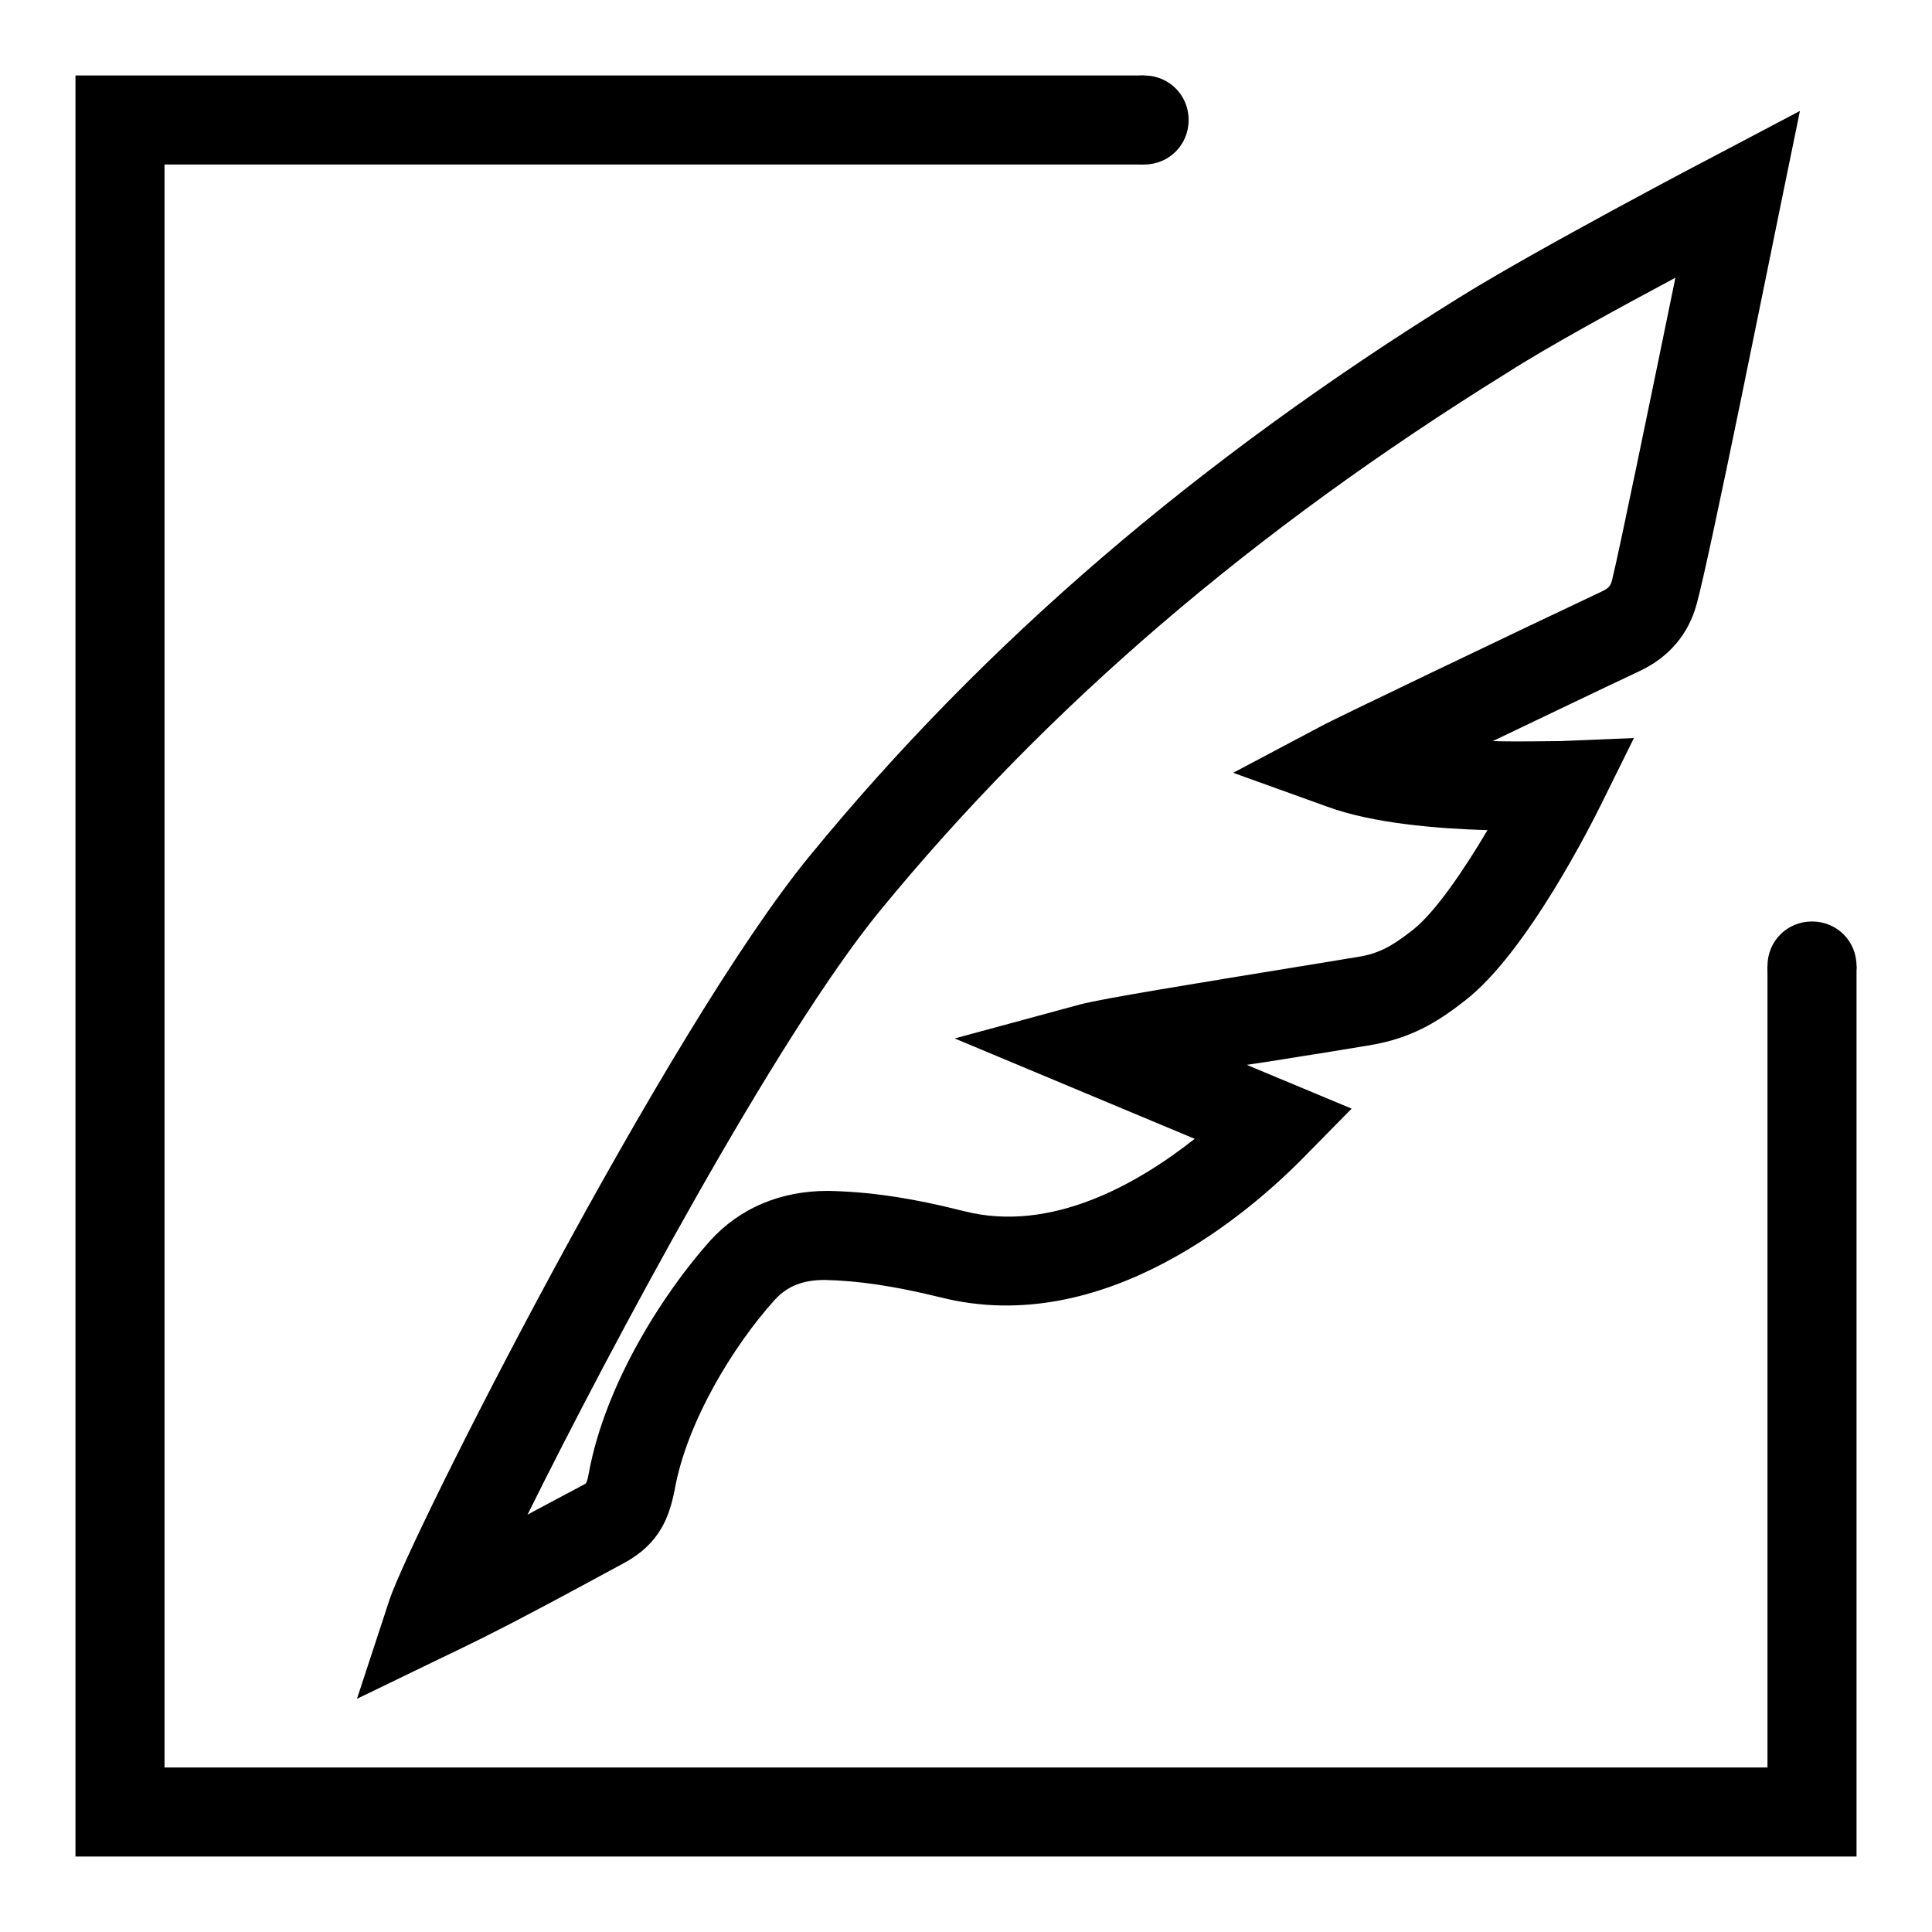 <?xml version="1.0" encoding="utf-8"?>
<!-- Svg Vector Icons : http://www.onlinewebfonts.com/icon -->
<!DOCTYPE svg PUBLIC "-//W3C//DTD SVG 1.1//EN" "http://www.w3.org/Graphics/SVG/1.1/DTD/svg11.dtd">
<svg version="1.1" xmlns="http://www.w3.org/2000/svg" xmlns:xlink="http://www.w3.org/1999/xlink" x="0px" y="0px" viewBox="0 0 256 256" enable-background="new 0 0 256 256" xml:space="preserve">
<g><g><path fill="#000000" d="M246,246H10V10h141.6v11.8H21.8v212.4h212.4V128H246V246z"/><path fill="#000000" d="M47.3,225.1l4.3-13.1c2.9-8.7,36.8-75.6,55.7-98.6c23.1-28.2,51.3-52.4,86.1-74c10.1-6.3,33.1-18.4,34.1-18.9l11-5.8L236,26.9c-1,4.8-9.5,47.2-11.2,53.2c-1.1,4-3.7,7-7.5,8.8c-5.1,2.4-12.6,6-19.5,9.3c3.7,0.1,6.9,0,8.8,0l9.9-0.4l-4.4,8.9c-1,2-9.7,19.5-18,25.9c-3.7,2.9-7.2,5-12.6,5.9l-6.7,1.1c-2.7,0.4-6.1,1-9.6,1.5l13.9,5.8l-6.1,6.2c-7.3,7.5-26.7,24.3-48.4,18.8c-6.1-1.5-10.9-2.2-15.3-2.3c-2.9,0-5,0.8-6.7,2.7c-5.4,6-11.6,16.1-13.2,25.1c-0.7,3.5-1.9,7.1-6.7,9.7l-6.1,3.3c-5.4,2.9-11,5.9-16.9,8.7L47.3,225.1z M222,36.8c-7.5,4-17,9.2-22.3,12.6c-33.7,20.9-61,44.3-83.2,71.4c-13.7,16.8-35.5,57.5-46.6,79.9c0.4-0.2,0.9-0.5,1.3-0.7l6.2-3.3c0.3-0.1,0.4-0.4,0.6-1.4c2.2-12.1,10.1-24.2,16.1-30.9c4-4.4,9.4-6.6,15.6-6.6c5.4,0.1,11,0.9,18.1,2.7c11.5,2.9,22.9-3.6,30.5-9.6l-31.8-13.3l16.6-4.5c3-0.8,15.4-2.8,30.1-5.2l6.7-1.1c2.6-0.4,4.4-1.3,7.2-3.5c3-2.3,6.8-7.9,10-13.3c-6.7-0.2-15.2-0.9-21.2-3.1l-12.5-4.5l11.7-6.2c1.4-0.8,26.5-12.8,37.3-17.9c0.8-0.4,1-0.7,1.2-1.4C214.5,73.3,218.8,52.4,222,36.8z"/><path fill="#000000" d="M234.2,128c0,3.3,2.7,5.9,5.9,5.9c3.3,0,5.9-2.6,5.9-5.9c0-3.3-2.6-5.9-5.9-5.9C236.8,122.1,234.2,124.7,234.2,128z"/><path fill="#000000" d="M145.7,15.9c0,3.3,2.7,5.9,5.9,5.9c3.3,0,5.9-2.6,5.9-5.9s-2.6-5.9-5.9-5.9C148.3,10,145.7,12.6,145.7,15.9z"/></g></g>
</svg>
